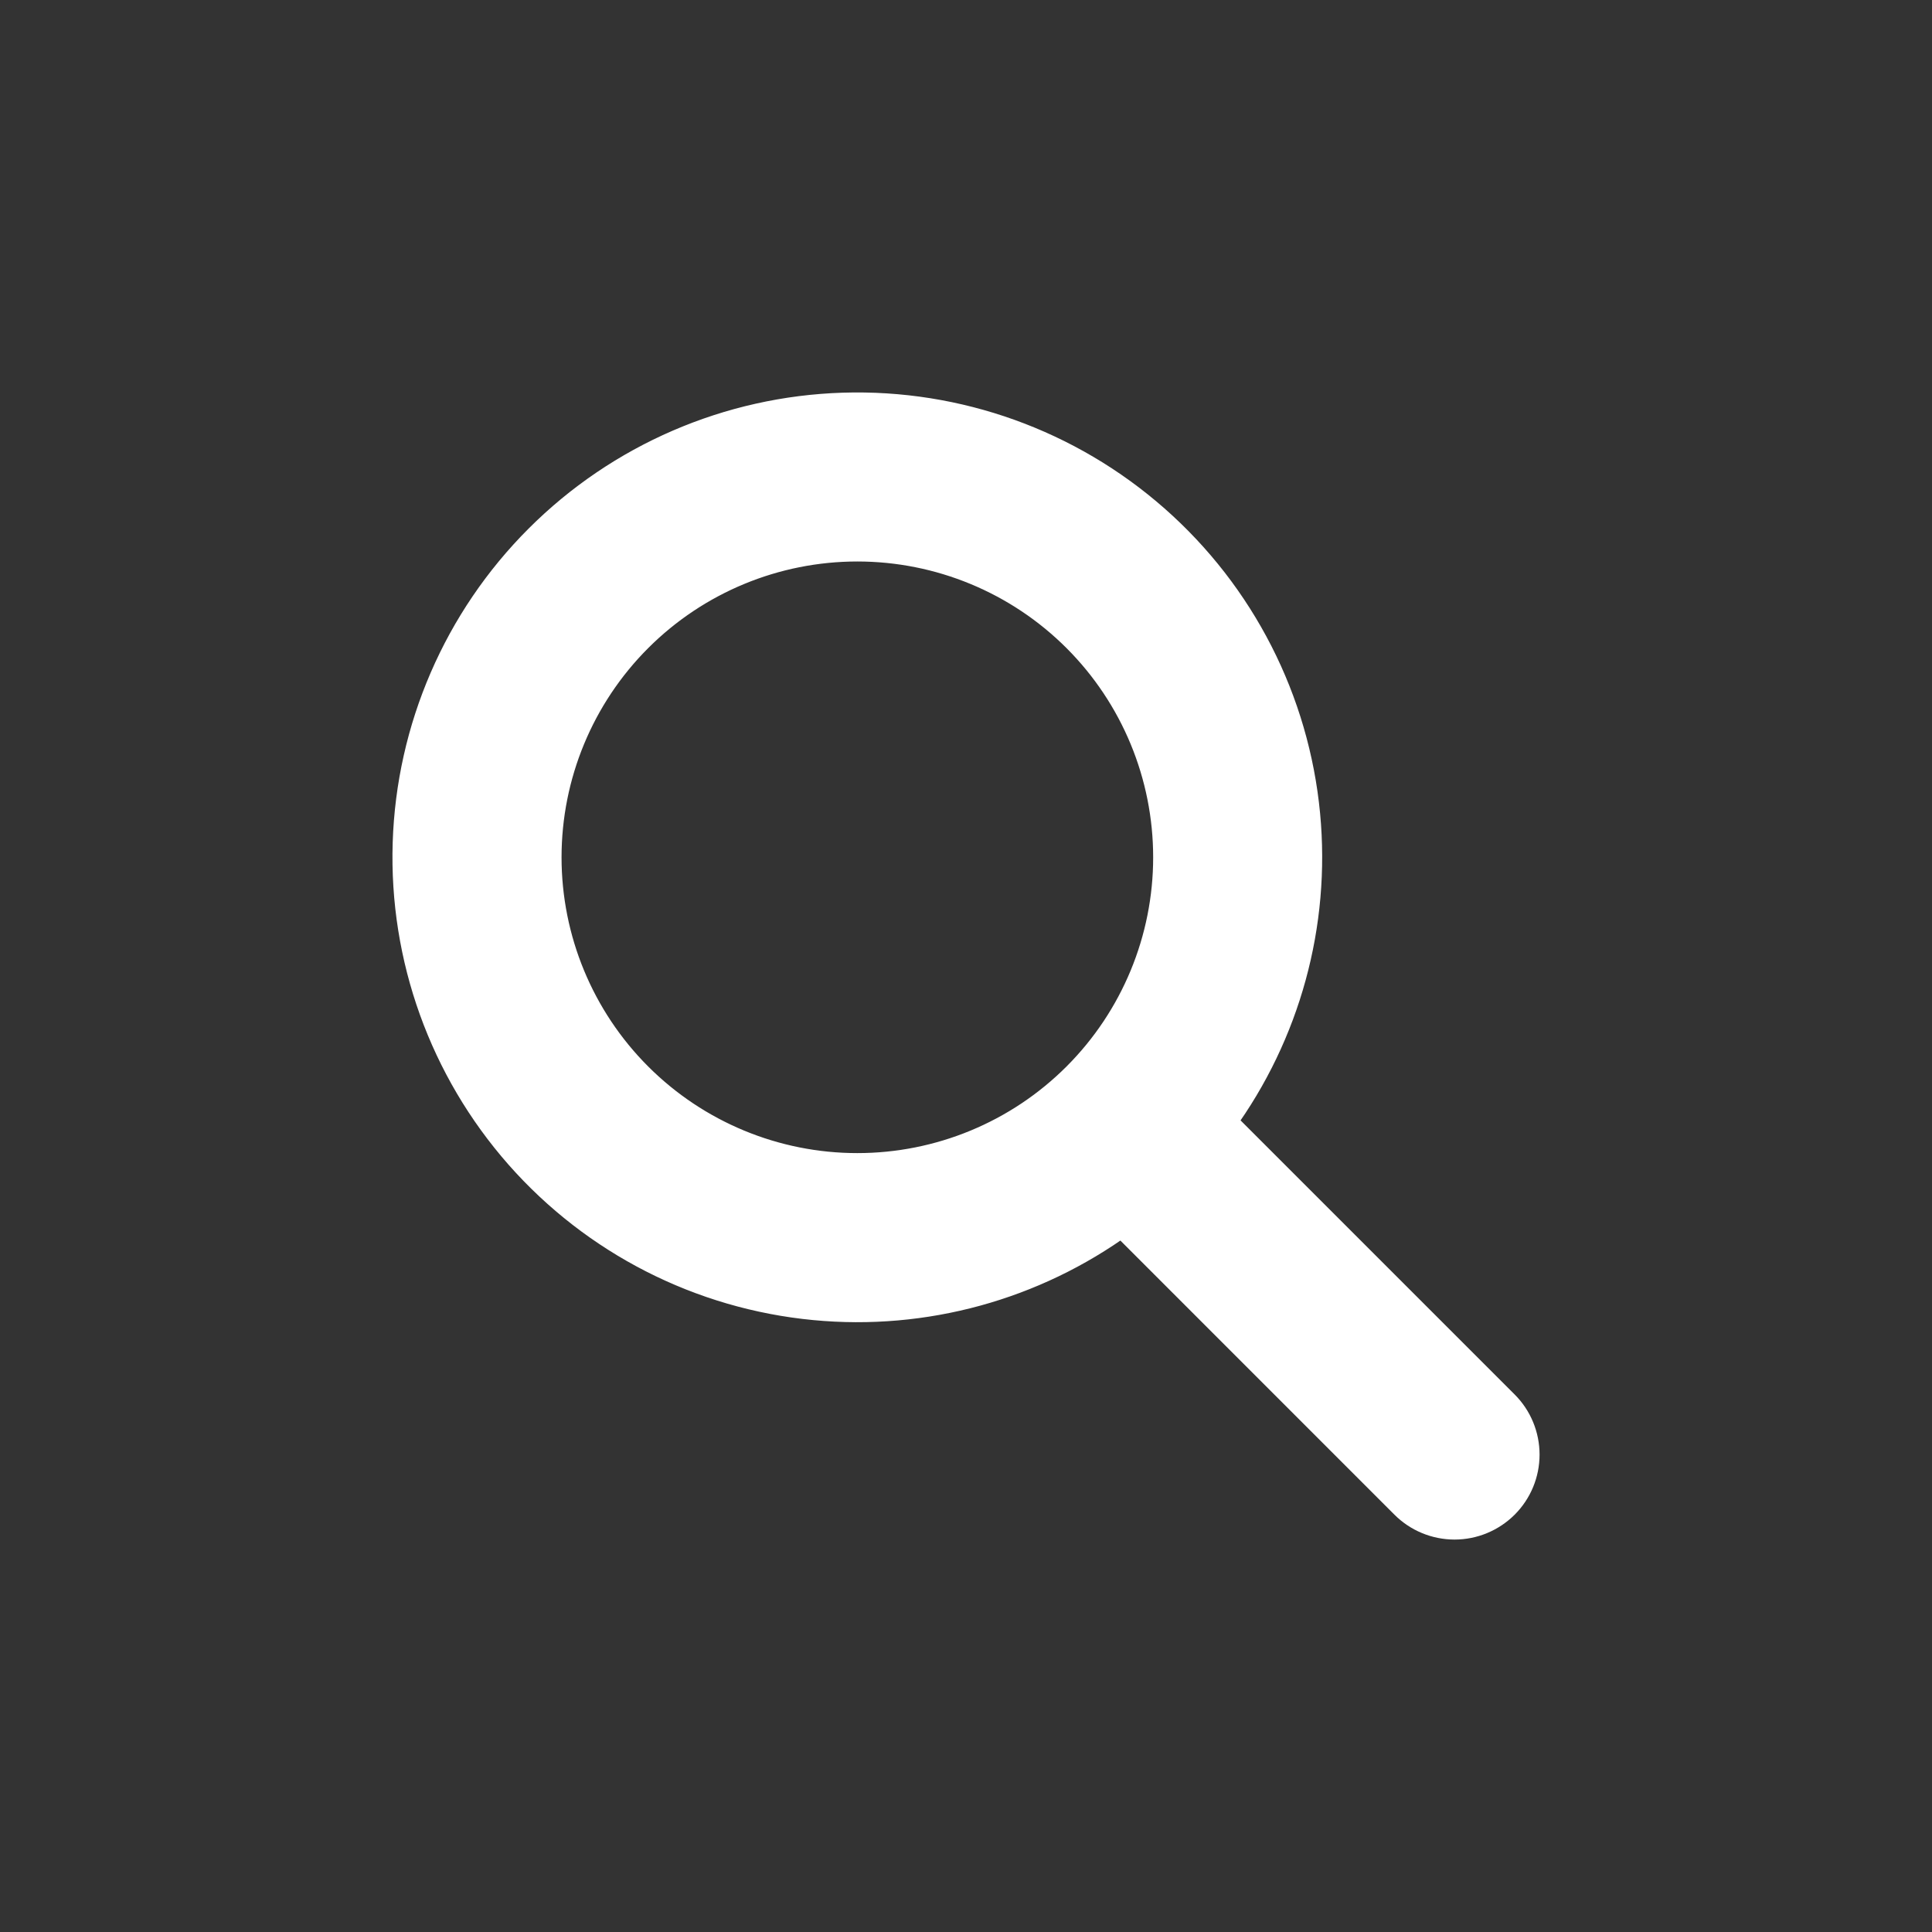 <svg width="32" height="32" viewBox="0 0 32 32" fill="none" xmlns="http://www.w3.org/2000/svg">
<rect x="0" y="0" width="32" height="32" fill="#333333" stroke="none"/>
<path d="M20.222 18.585C21.291 17.117 21.788 15.307 21.616 13.495C21.437 11.609 20.546 9.862 19.124 8.61C17.703 7.358 15.858 6.694 13.964 6.754C12.071 6.814 10.271 7.592 8.932 8.932C7.592 10.271 6.814 12.071 6.754 13.964C6.694 15.858 7.358 17.703 8.61 19.125C9.862 20.546 11.609 21.437 13.495 21.616C15.307 21.789 17.117 21.291 18.585 20.222L23.273 24.911C23.273 24.911 23.273 24.911 23.273 24.911C23.49 25.128 23.785 25.25 24.092 25.25C24.399 25.25 24.693 25.128 24.911 24.911C25.128 24.694 25.25 24.4 25.25 24.093C25.25 23.785 25.128 23.491 24.911 23.274L24.911 23.274L20.222 18.585ZM17.842 17.841C16.876 18.807 15.566 19.349 14.2 19.349C12.835 19.349 11.525 18.807 10.559 17.841C9.593 16.875 9.051 15.565 9.051 14.2C9.051 12.834 9.593 11.524 10.559 10.558C11.525 9.592 12.835 9.05 14.2 9.05C15.566 9.05 16.876 9.592 17.842 10.558C18.808 11.524 19.35 12.834 19.35 14.2C19.35 15.565 18.808 16.875 17.842 17.841Z" fill="white" stroke="white" stroke-width="0.5"/>
</svg>
